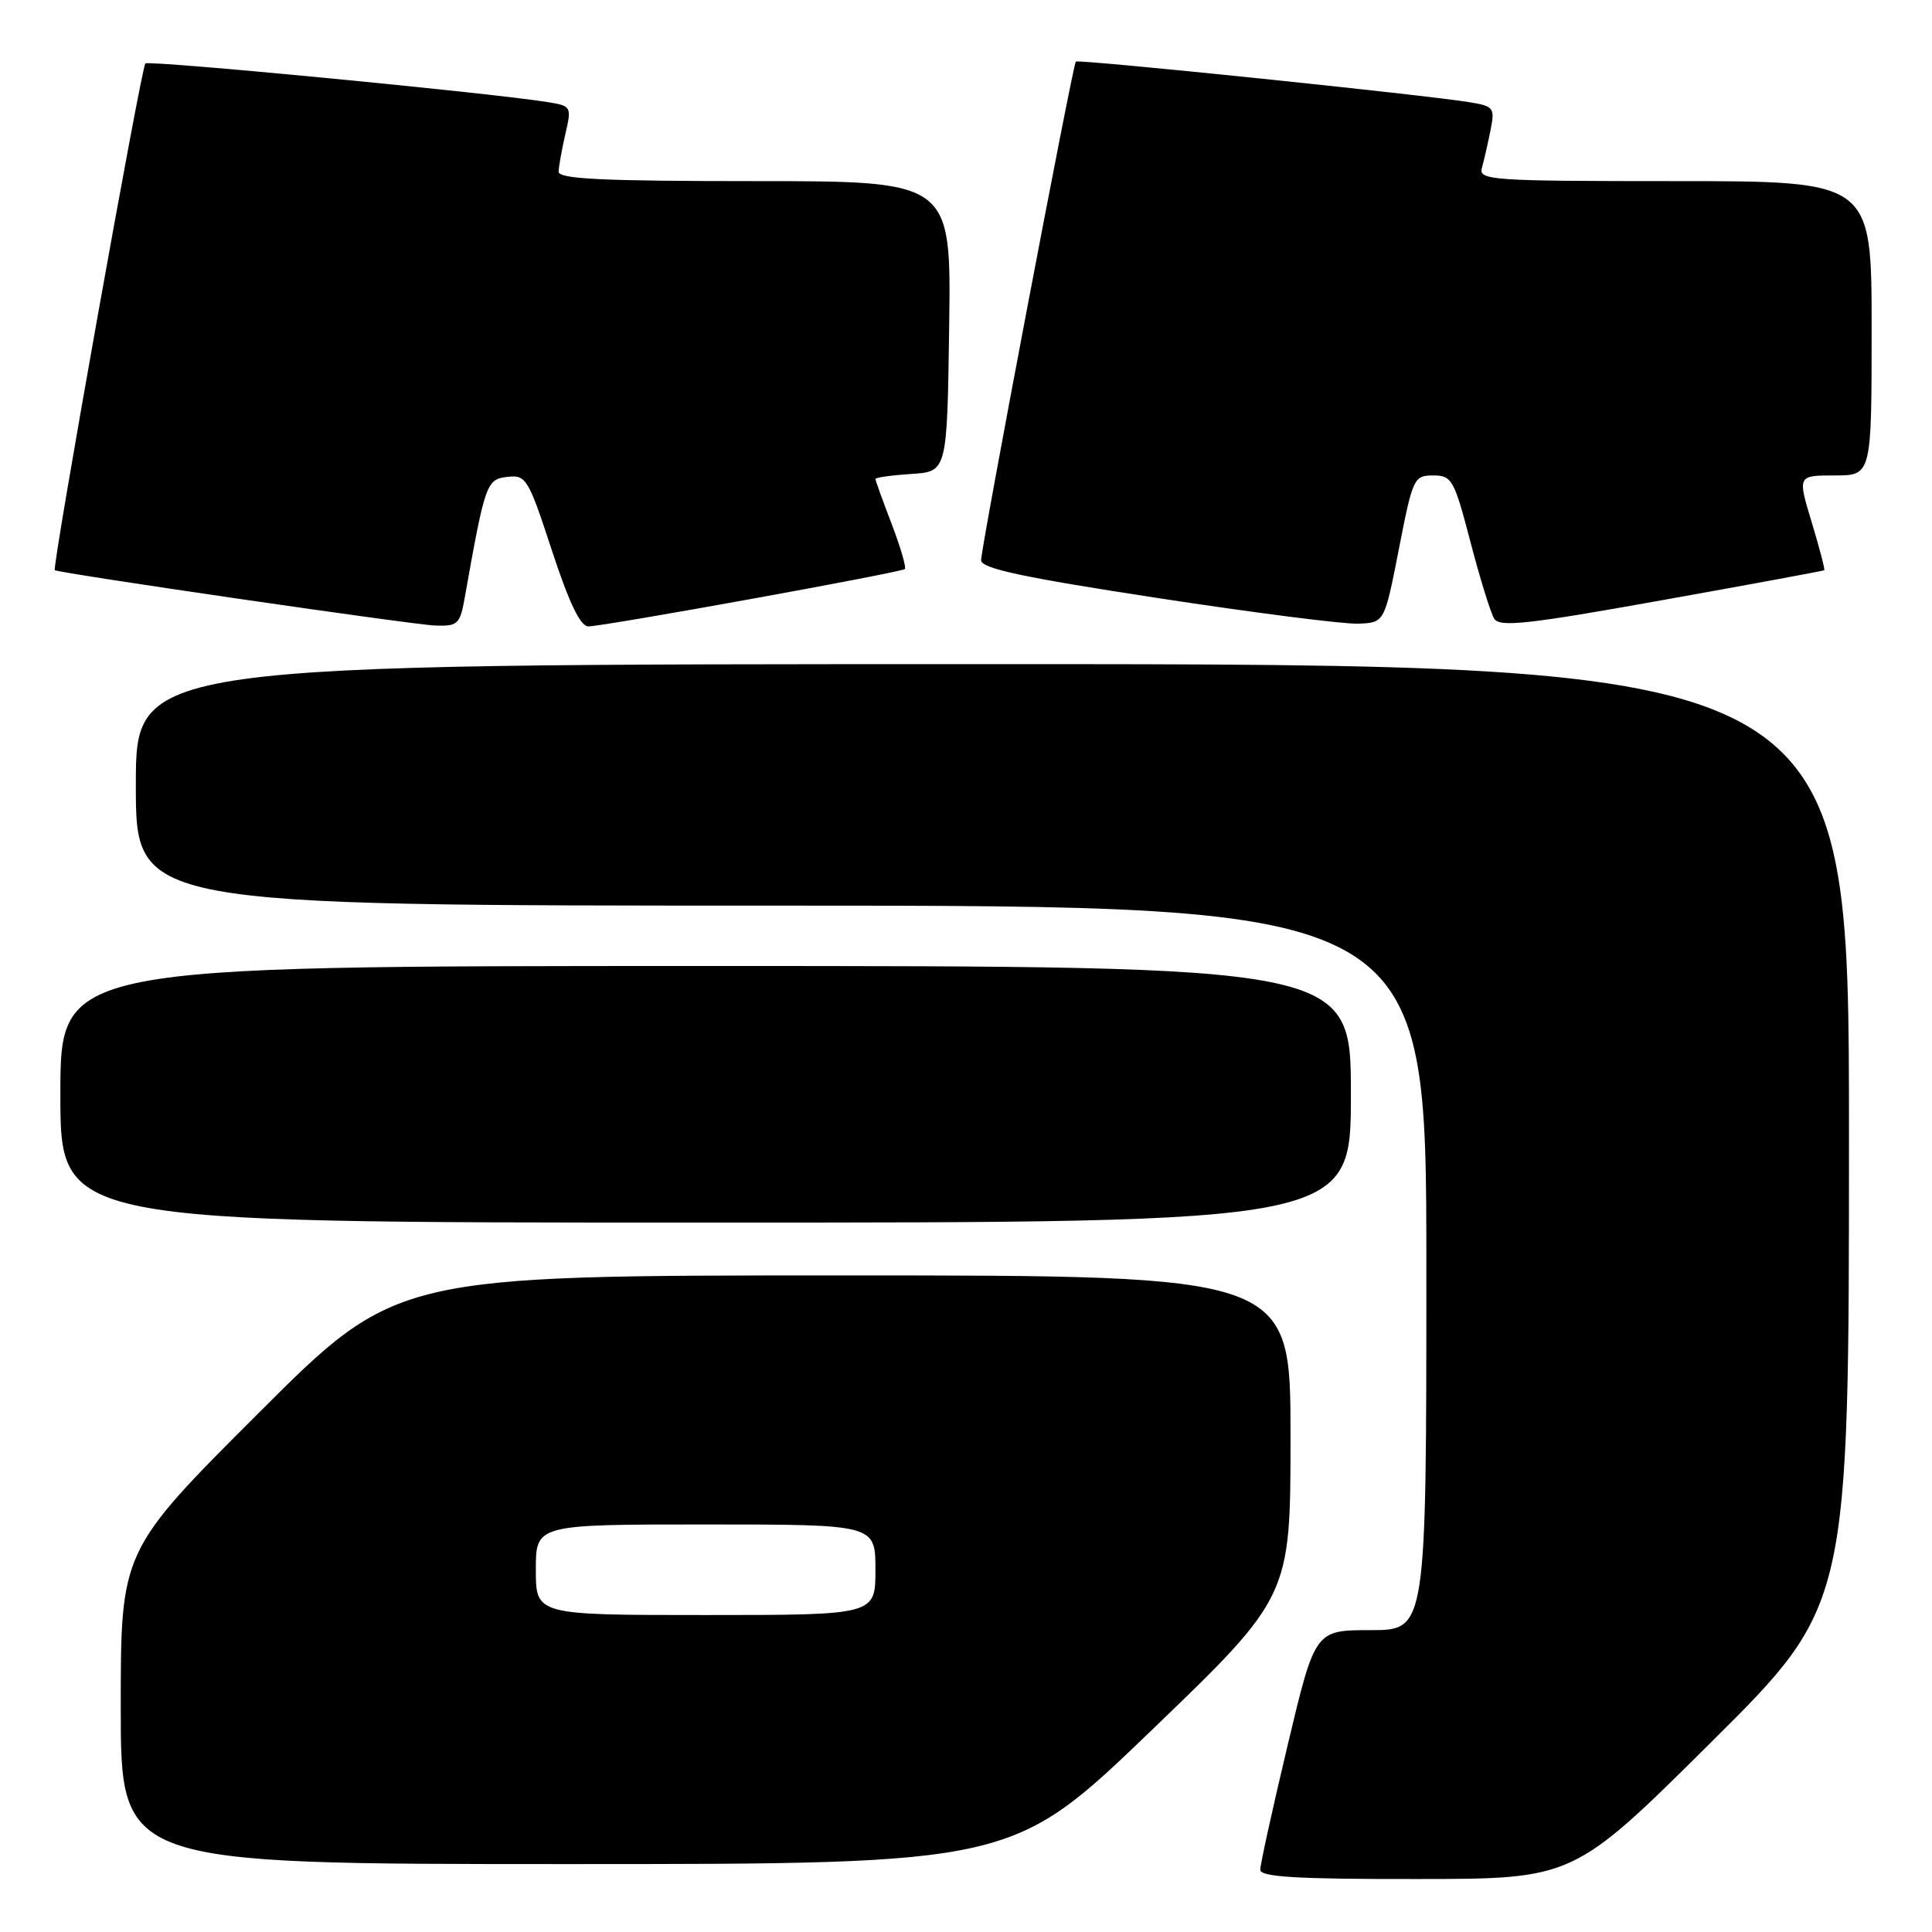 <?xml version="1.0" encoding="UTF-8" standalone="no"?>
<!DOCTYPE svg PUBLIC "-//W3C//DTD SVG 1.1//EN" "http://www.w3.org/Graphics/SVG/1.1/DTD/svg11.dtd" >
<svg xmlns="http://www.w3.org/2000/svg" xmlns:xlink="http://www.w3.org/1999/xlink" version="1.1" viewBox="0 0 256 256">
 <g >
 <path fill="currentColor"
d=" M 226.75 230.84 C 245.00 212.71 245.00 212.71 245.00 150.36 C 245.00 88.00 245.00 88.00 131.50 88.00 C 18.00 88.00 18.00 88.00 18.00 104.00 C 18.00 120.00 18.00 120.00 103.50 120.00 C 189.00 120.00 189.00 120.00 189.00 168.00 C 189.00 216.00 189.00 216.00 181.62 216.00 C 174.25 216.00 174.25 216.00 170.62 231.25 C 168.62 239.64 166.99 247.06 166.99 247.75 C 167.00 248.71 171.81 249.00 187.75 248.98 C 208.50 248.97 208.50 248.97 226.75 230.84 Z  M 152.58 229.28 C 171.00 211.55 171.00 211.55 171.00 190.28 C 171.00 169.00 171.00 169.00 111.76 169.00 C 52.52 169.00 52.52 169.00 34.26 187.24 C 16.00 205.48 16.00 205.48 16.00 226.24 C 16.00 247.00 16.00 247.00 75.08 247.00 C 134.16 247.00 134.16 247.00 152.58 229.28 Z  M 179.00 145.00 C 179.00 128.00 179.00 128.00 93.50 128.00 C 8.00 128.00 8.00 128.00 8.00 145.00 C 8.00 162.00 8.00 162.00 93.50 162.00 C 179.00 162.00 179.00 162.00 179.00 145.00 Z  M 61.57 79.25 C 64.27 64.05 64.46 63.51 67.21 63.19 C 69.71 62.90 69.99 63.36 73.13 72.94 C 75.41 79.89 76.90 83.00 77.96 83.00 C 79.99 83.00 119.38 75.86 119.90 75.40 C 120.11 75.20 119.33 72.52 118.15 69.43 C 116.97 66.35 116.00 63.66 116.00 63.47 C 116.00 63.27 118.14 62.97 120.75 62.80 C 125.50 62.50 125.50 62.50 125.77 43.25 C 126.04 24.00 126.04 24.00 100.02 24.00 C 79.86 24.00 74.01 23.72 74.02 22.75 C 74.04 22.06 74.44 19.82 74.91 17.77 C 75.76 14.14 75.70 14.04 72.64 13.54 C 64.91 12.29 19.72 7.95 19.26 8.41 C 18.71 8.96 6.87 75.24 7.26 75.55 C 7.79 75.95 54.73 82.79 57.70 82.89 C 60.65 82.99 60.96 82.70 61.57 79.25 Z  M 185.36 72.75 C 187.19 63.36 187.35 63.00 189.90 63.00 C 192.38 63.00 192.68 63.53 194.84 71.80 C 196.10 76.64 197.52 81.22 197.99 81.98 C 198.70 83.13 202.42 82.73 220.17 79.54 C 231.90 77.44 241.60 75.65 241.72 75.56 C 241.84 75.47 241.09 72.61 240.06 69.20 C 238.18 63.00 238.18 63.00 243.09 63.00 C 248.00 63.00 248.00 63.00 248.00 43.50 C 248.00 24.00 248.00 24.00 221.93 24.00 C 197.59 24.00 195.90 23.88 196.36 22.25 C 196.63 21.29 197.14 19.06 197.49 17.31 C 198.10 14.30 197.94 14.08 194.82 13.56 C 188.99 12.58 142.85 7.82 142.55 8.16 C 142.14 8.65 130.00 72.53 130.00 74.23 C 130.00 75.32 135.43 76.49 153.25 79.22 C 166.04 81.18 178.06 82.72 179.98 82.64 C 183.45 82.50 183.45 82.50 185.36 72.75 Z  M 71.00 208.00 C 71.00 202.00 71.00 202.00 93.50 202.00 C 116.00 202.00 116.00 202.00 116.00 208.00 C 116.00 214.00 116.00 214.00 93.50 214.00 C 71.00 214.00 71.00 214.00 71.00 208.00 Z "/>
</g>
</svg>